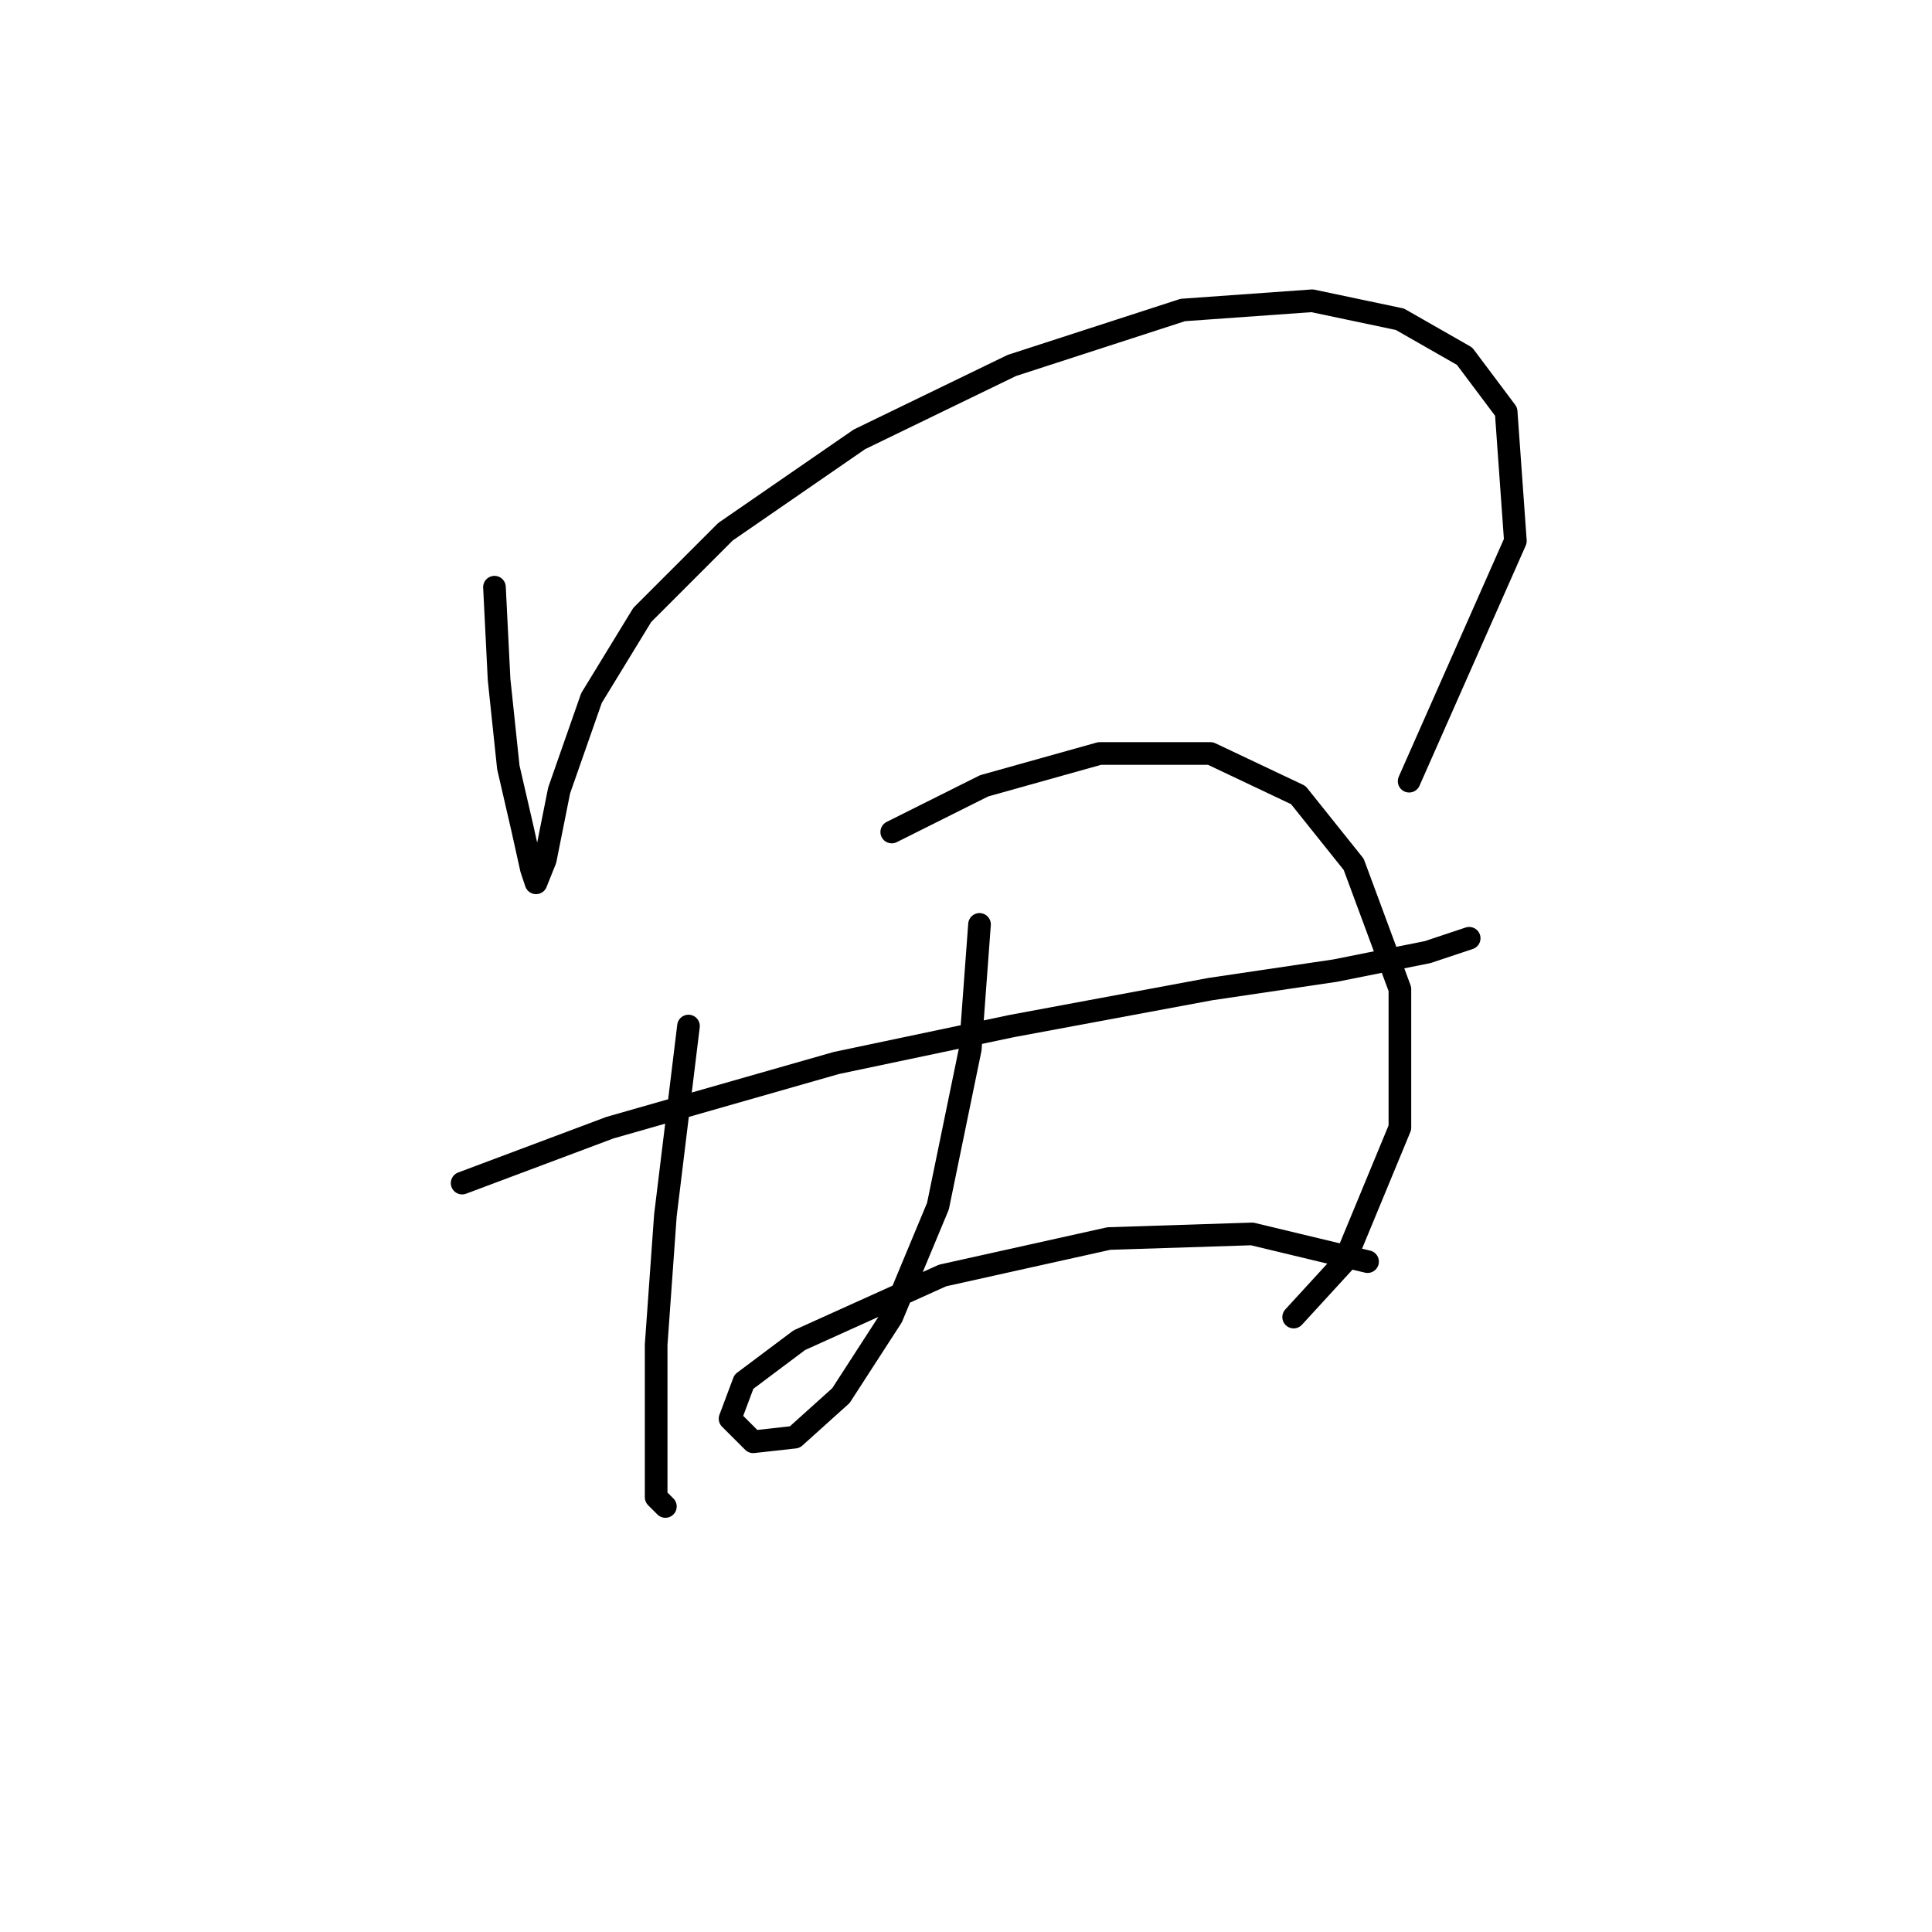 <?xml version="1.0" standalone="no"?>
    <svg width="256" height="256" xmlns="http://www.w3.org/2000/svg" version="1.1">
    <polyline stroke="black" stroke-width="3" stroke-linecap="round" fill="transparent" stroke-linejoin="round" points="65.519 77.804 66.131 90.046 67.356 101.677 69.192 109.634 70.416 115.143 71.028 116.979 72.253 113.919 74.089 104.737 78.374 92.495 85.107 81.477 96.125 70.459 113.876 58.216 134.076 48.423 156.724 41.077 173.863 39.853 185.494 42.302 194.063 47.198 199.572 54.544 200.796 71.683 186.718 103.513 186.718 103.513 " />
        <polyline stroke="black" stroke-width="3" stroke-linecap="round" fill="transparent" stroke-linejoin="round" points="61.235 156.767 80.822 149.421 110.816 140.852 134.076 135.955 160.397 131.058 176.924 128.61 189.166 126.161 194.675 124.325 194.675 124.325 " />
        <polyline stroke="black" stroke-width="3" stroke-linecap="round" fill="transparent" stroke-linejoin="round" points="91.228 135.955 88.168 161.052 86.943 178.191 86.943 191.657 86.943 198.39 88.168 199.615 88.168 199.615 " />
        <polyline stroke="black" stroke-width="3" stroke-linecap="round" fill="transparent" stroke-linejoin="round" points="118.161 110.246 130.403 104.125 145.706 99.84 160.397 99.84 172.027 105.349 179.372 114.531 185.494 131.058 185.494 149.421 178.148 167.173 171.415 174.518 171.415 174.518 " />
        <polyline stroke="black" stroke-width="3" stroke-linecap="round" fill="transparent" stroke-linejoin="round" points="129.791 122.488 128.567 139.015 124.282 159.827 118.161 174.518 111.428 184.924 105.307 190.433 99.798 191.045 96.737 187.985 98.573 183.088 105.919 177.579 124.894 169.009 146.93 164.112 165.906 163.5 181.209 167.173 181.209 167.173 " />
        </svg>